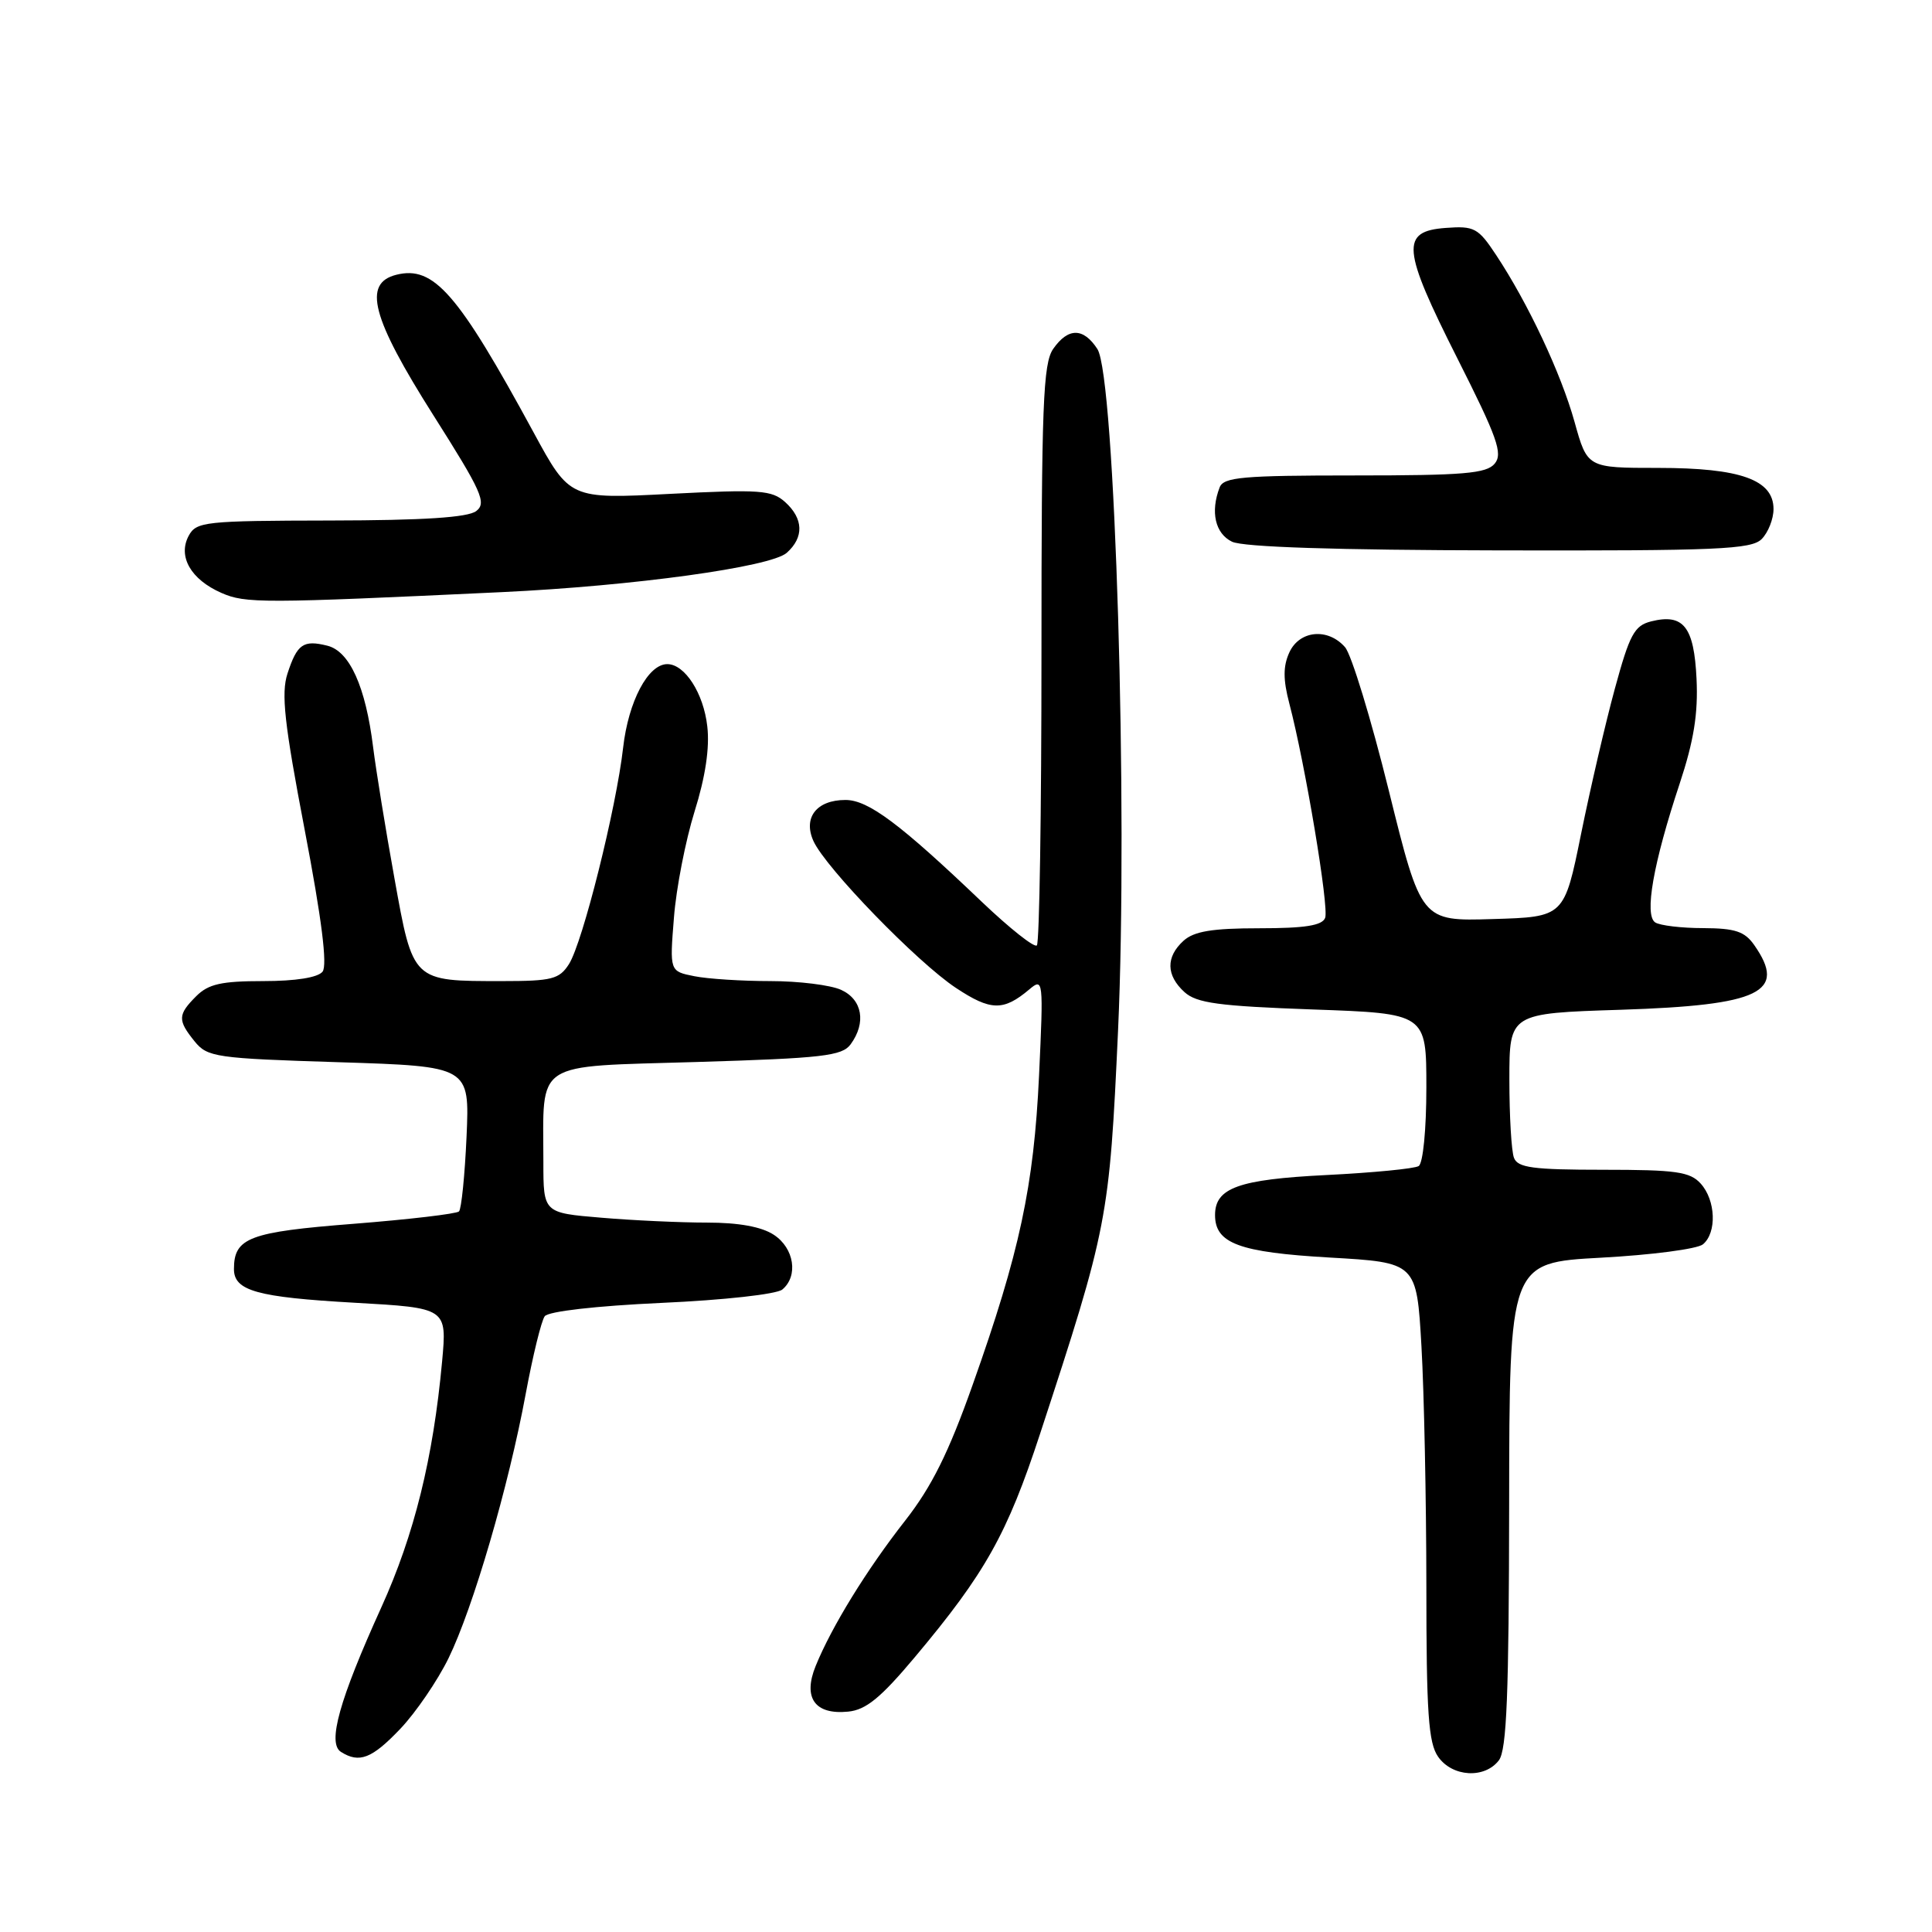 <?xml version="1.0" encoding="UTF-8" standalone="no"?>
<!DOCTYPE svg PUBLIC "-//W3C//DTD SVG 1.1//EN" "http://www.w3.org/Graphics/SVG/1.1/DTD/svg11.dtd" >
<svg xmlns="http://www.w3.org/2000/svg" xmlns:xlink="http://www.w3.org/1999/xlink" version="1.1" viewBox="0 0 256 256">
 <g >
 <path fill="currentColor"
d=" M 198.61 233.25 C 199.65 231.88 199.94 224.51 199.97 199.40 C 200.00 167.31 200.00 167.31 212.15 166.65 C 218.83 166.29 224.90 165.50 225.65 164.88 C 227.51 163.33 227.35 159.04 225.35 156.83 C 223.93 155.26 222.07 155.00 212.45 155.00 C 203.13 155.00 201.11 154.73 200.61 153.42 C 200.27 152.55 200.00 147.88 200.00 143.05 C 200.00 134.27 200.00 134.27 214.75 133.80 C 233.28 133.20 236.83 131.48 232.44 125.22 C 231.18 123.42 229.92 123.00 225.69 122.98 C 222.84 122.98 219.98 122.64 219.33 122.23 C 217.85 121.28 219.06 114.40 222.56 103.85 C 224.44 98.17 225.02 94.57 224.80 89.95 C 224.47 83.03 223.07 81.26 218.77 82.34 C 216.56 82.90 215.93 84.08 213.98 91.24 C 212.74 95.78 210.73 104.45 209.50 110.50 C 207.27 121.50 207.27 121.50 197.79 121.78 C 188.31 122.07 188.31 122.07 184.03 104.78 C 181.68 95.28 179.07 86.71 178.22 85.75 C 175.95 83.16 172.18 83.52 170.84 86.46 C 170.01 88.28 170.01 90.04 170.84 93.21 C 172.94 101.20 176.12 120.23 175.59 121.62 C 175.20 122.64 172.91 123.00 166.86 123.00 C 160.63 123.00 158.22 123.40 156.83 124.65 C 154.46 126.80 154.51 129.24 156.95 131.46 C 158.57 132.92 161.47 133.31 173.95 133.76 C 189.00 134.29 189.00 134.29 189.00 144.09 C 189.00 149.66 188.56 154.15 187.98 154.51 C 187.42 154.86 181.91 155.39 175.73 155.70 C 164.11 156.28 161.00 157.40 161.00 161.00 C 161.00 164.76 164.19 165.94 176.17 166.63 C 187.71 167.29 187.71 167.29 188.35 178.39 C 188.70 184.50 188.99 198.74 189.00 210.03 C 189.00 226.98 189.27 230.94 190.56 232.78 C 192.44 235.47 196.73 235.72 198.61 233.25 Z  M 53.05 229.07 C 55.10 226.91 57.97 222.71 59.43 219.73 C 62.68 213.08 67.39 196.98 69.66 184.69 C 70.60 179.64 71.73 175.01 72.18 174.41 C 72.66 173.76 78.97 173.04 87.65 172.64 C 95.93 172.27 102.91 171.49 103.66 170.87 C 105.81 169.08 105.24 165.39 102.54 163.62 C 100.92 162.55 97.88 162.00 93.69 162.00 C 90.17 162.00 83.86 161.71 79.65 161.35 C 72.00 160.71 72.00 160.71 72.00 153.98 C 72.00 140.38 70.46 141.38 92.31 140.72 C 109.00 140.22 111.58 139.92 112.71 138.38 C 114.81 135.52 114.27 132.44 111.45 131.16 C 110.05 130.52 105.83 130.00 102.08 130.00 C 98.32 130.00 93.78 129.71 91.99 129.35 C 88.73 128.70 88.73 128.70 89.30 121.60 C 89.60 117.69 90.84 111.37 92.03 107.54 C 93.47 102.95 94.05 99.09 93.72 96.25 C 93.23 91.86 90.74 88.00 88.42 88.00 C 85.87 88.00 83.27 92.93 82.57 99.05 C 81.66 107.09 77.21 124.89 75.39 127.75 C 74.11 129.75 73.14 130.00 66.54 130.00 C 54.60 130.00 54.74 130.13 52.26 116.35 C 51.08 109.83 49.82 102.03 49.44 99.00 C 48.45 91.00 46.34 86.30 43.38 85.56 C 40.19 84.76 39.37 85.33 38.09 89.26 C 37.24 91.88 37.67 95.84 40.38 110.00 C 42.64 121.82 43.40 127.91 42.74 128.75 C 42.12 129.53 39.19 130.00 34.88 130.00 C 29.33 130.00 27.61 130.39 26.00 132.00 C 23.54 134.46 23.52 135.18 25.79 137.99 C 27.49 140.08 28.57 140.24 44.91 140.75 C 62.23 141.30 62.23 141.30 61.82 150.61 C 61.59 155.73 61.14 160.19 60.82 160.52 C 60.49 160.84 54.21 161.58 46.86 162.16 C 33.02 163.24 31.00 164.00 31.00 168.16 C 31.00 171.04 34.05 171.89 46.98 172.62 C 59.23 173.31 59.23 173.31 58.58 180.41 C 57.40 193.21 54.90 203.35 50.52 213.00 C 44.96 225.25 43.36 230.98 45.17 232.13 C 47.61 233.68 49.28 233.03 53.05 229.07 Z  M 121.23 219.57 C 130.56 208.45 133.46 203.27 137.81 190.00 C 146.80 162.58 147.00 161.54 148.15 136.50 C 149.48 107.26 147.75 49.84 145.41 46.25 C 143.56 43.40 141.54 43.39 139.56 46.22 C 138.21 48.14 138.00 53.68 138.00 86.56 C 138.00 107.52 137.73 124.94 137.39 125.27 C 137.06 125.61 133.80 123.02 130.14 119.54 C 119.25 109.14 115.05 106.00 112.03 106.00 C 108.20 106.00 106.38 108.34 107.79 111.45 C 109.42 115.02 121.53 127.50 126.66 130.90 C 131.28 133.96 132.96 133.99 136.39 131.10 C 138.24 129.54 138.27 129.82 137.68 142.50 C 136.99 157.18 135.12 165.93 128.88 183.50 C 125.69 192.51 123.45 197.00 119.93 201.50 C 114.86 207.97 110.19 215.55 108.08 220.75 C 106.36 224.97 107.97 227.24 112.38 226.80 C 114.75 226.57 116.70 224.97 121.23 219.57 Z  M 66.50 78.46 C 83.93 77.64 102.15 75.13 104.25 73.25 C 106.55 71.20 106.47 68.73 104.04 66.53 C 102.27 64.94 100.70 64.83 88.79 65.44 C 75.50 66.13 75.50 66.13 70.71 57.31 C 60.68 38.84 57.48 35.16 52.51 36.41 C 48.04 37.53 49.24 42.10 57.41 55.00 C 63.85 65.16 64.51 66.64 63.10 67.72 C 61.99 68.57 56.12 68.95 43.79 68.97 C 27.11 69.00 26.01 69.12 25.00 71.00 C 23.54 73.73 25.28 76.78 29.33 78.56 C 32.55 79.97 34.65 79.96 66.50 78.46 Z  M 233.43 71.43 C 234.29 70.56 235.00 68.78 235.00 67.45 C 235.00 63.57 230.61 62.00 219.71 62.00 C 210.33 62.00 210.33 62.00 208.64 55.92 C 206.85 49.49 202.49 40.20 198.23 33.77 C 195.87 30.20 195.35 29.92 191.58 30.20 C 185.56 30.64 185.76 32.92 193.10 47.47 C 198.40 57.97 199.16 60.10 198.06 61.43 C 196.97 62.75 193.95 63.00 179.48 63.00 C 164.66 63.00 162.13 63.22 161.61 64.58 C 160.36 67.83 161.02 70.70 163.25 71.78 C 164.72 72.49 177.01 72.89 198.68 72.93 C 227.57 72.99 232.06 72.80 233.43 71.43 Z "/>
</g>
</svg>